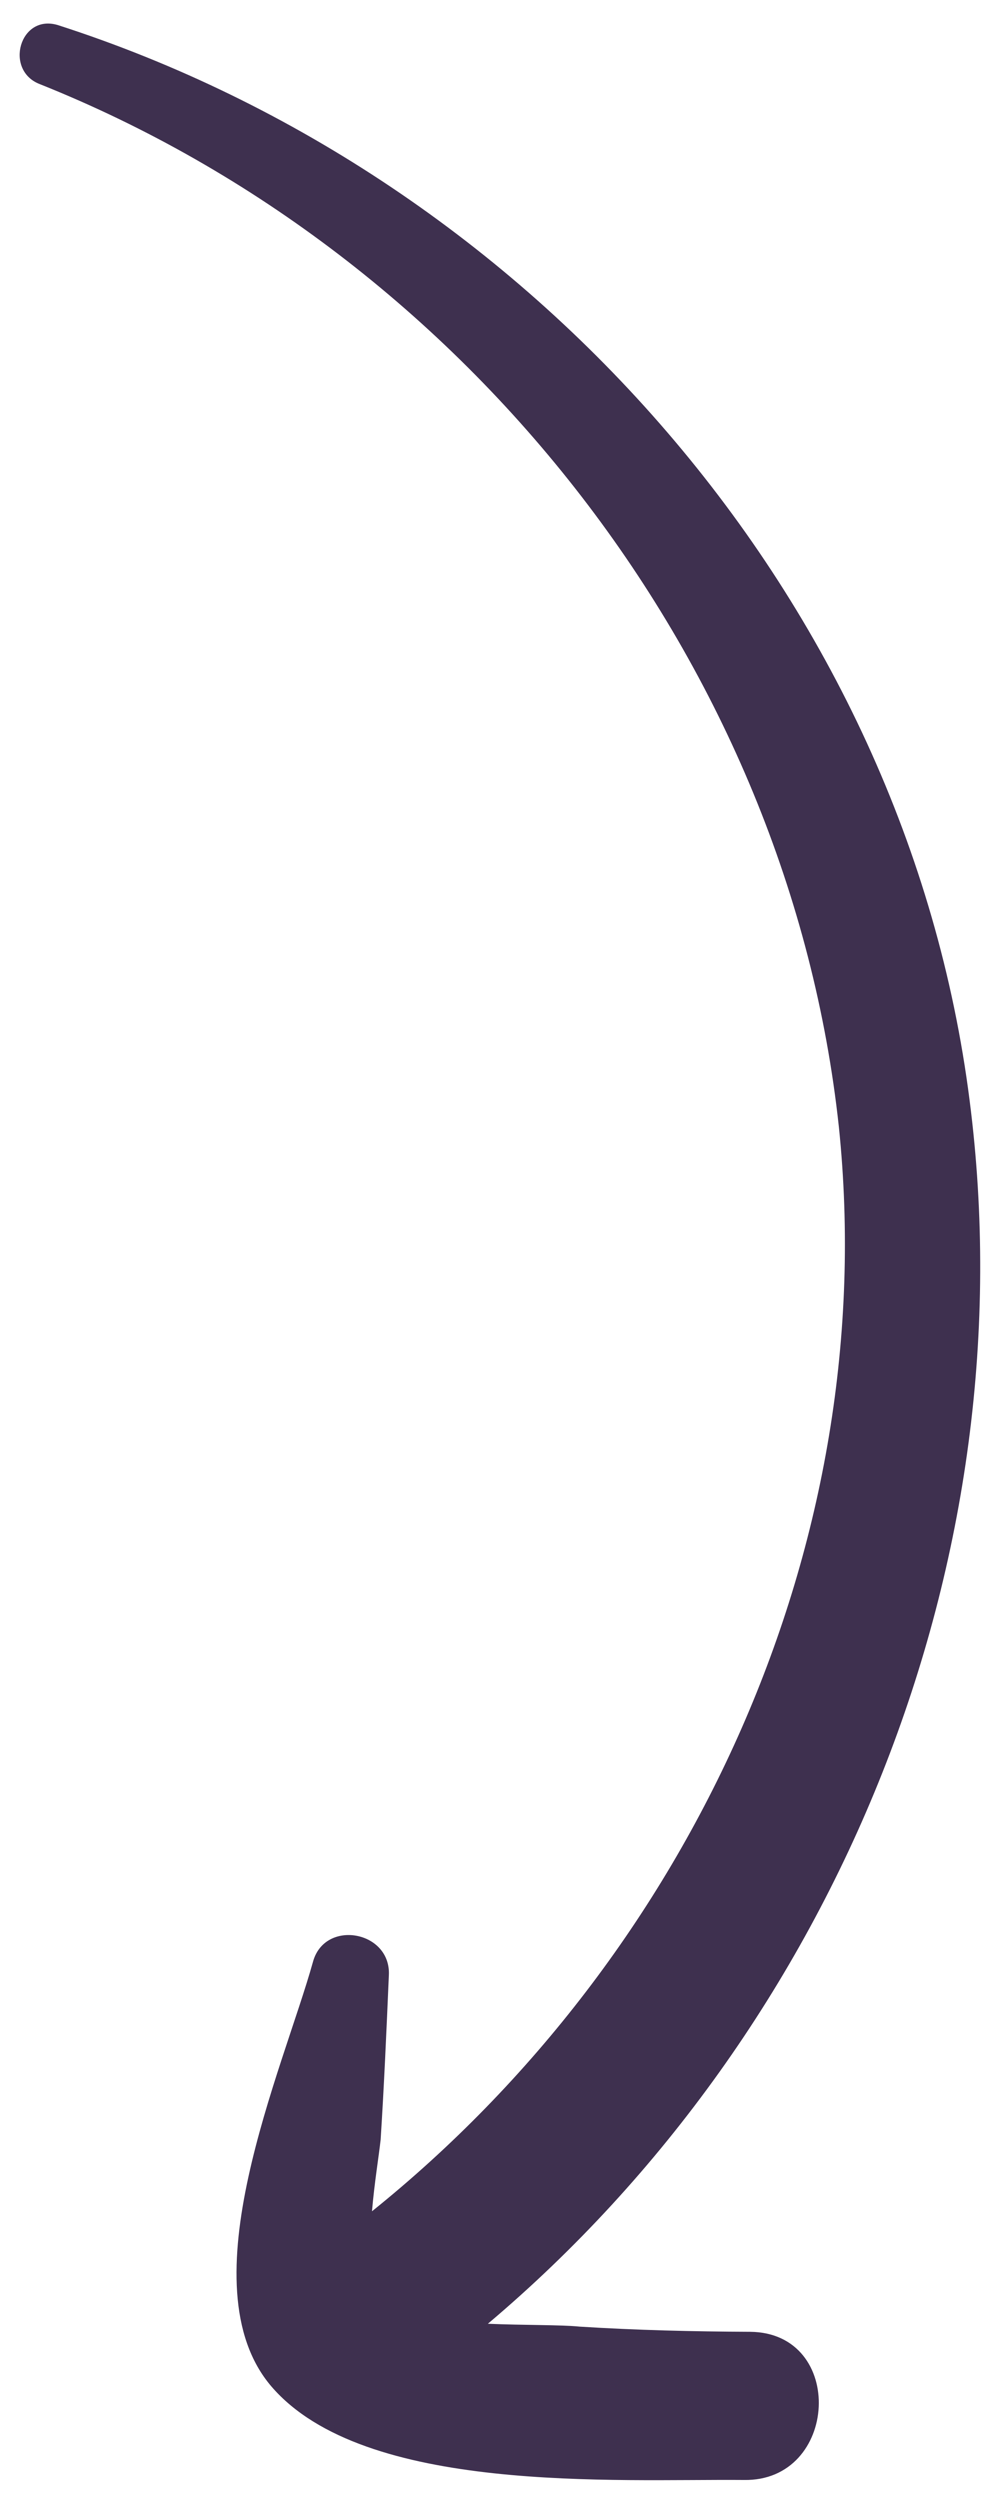 <svg width="40" height="100" viewBox="0 0 40 100" fill="none" xmlns="http://www.w3.org/2000/svg">
<path d="M12.521 78.466C12.993 76.759 15.632 77.227 15.555 78.997C15.46 81.208 15.364 83.42 15.226 85.585C15.153 86.247 14.972 87.347 14.88 88.451C27.69 78.149 35.273 61.682 33.555 45.078C31.564 26.601 18.757 10.225 1.594 3.366C0.156 2.816 0.786 0.539 2.317 1.004C21.241 7.098 36.24 24.012 38.785 44.019C41.138 62.335 33.545 81.106 19.515 92.95C20.931 93.012 22.438 92.988 23.188 93.065C25.442 93.207 27.7 93.261 30.004 93.272C33.858 93.306 33.555 99.275 29.747 99.199C24.609 99.154 14.566 99.782 10.854 95.456C7.396 91.406 11.314 82.801 12.521 78.466Z" fill="#3E304F"/>
</svg>
